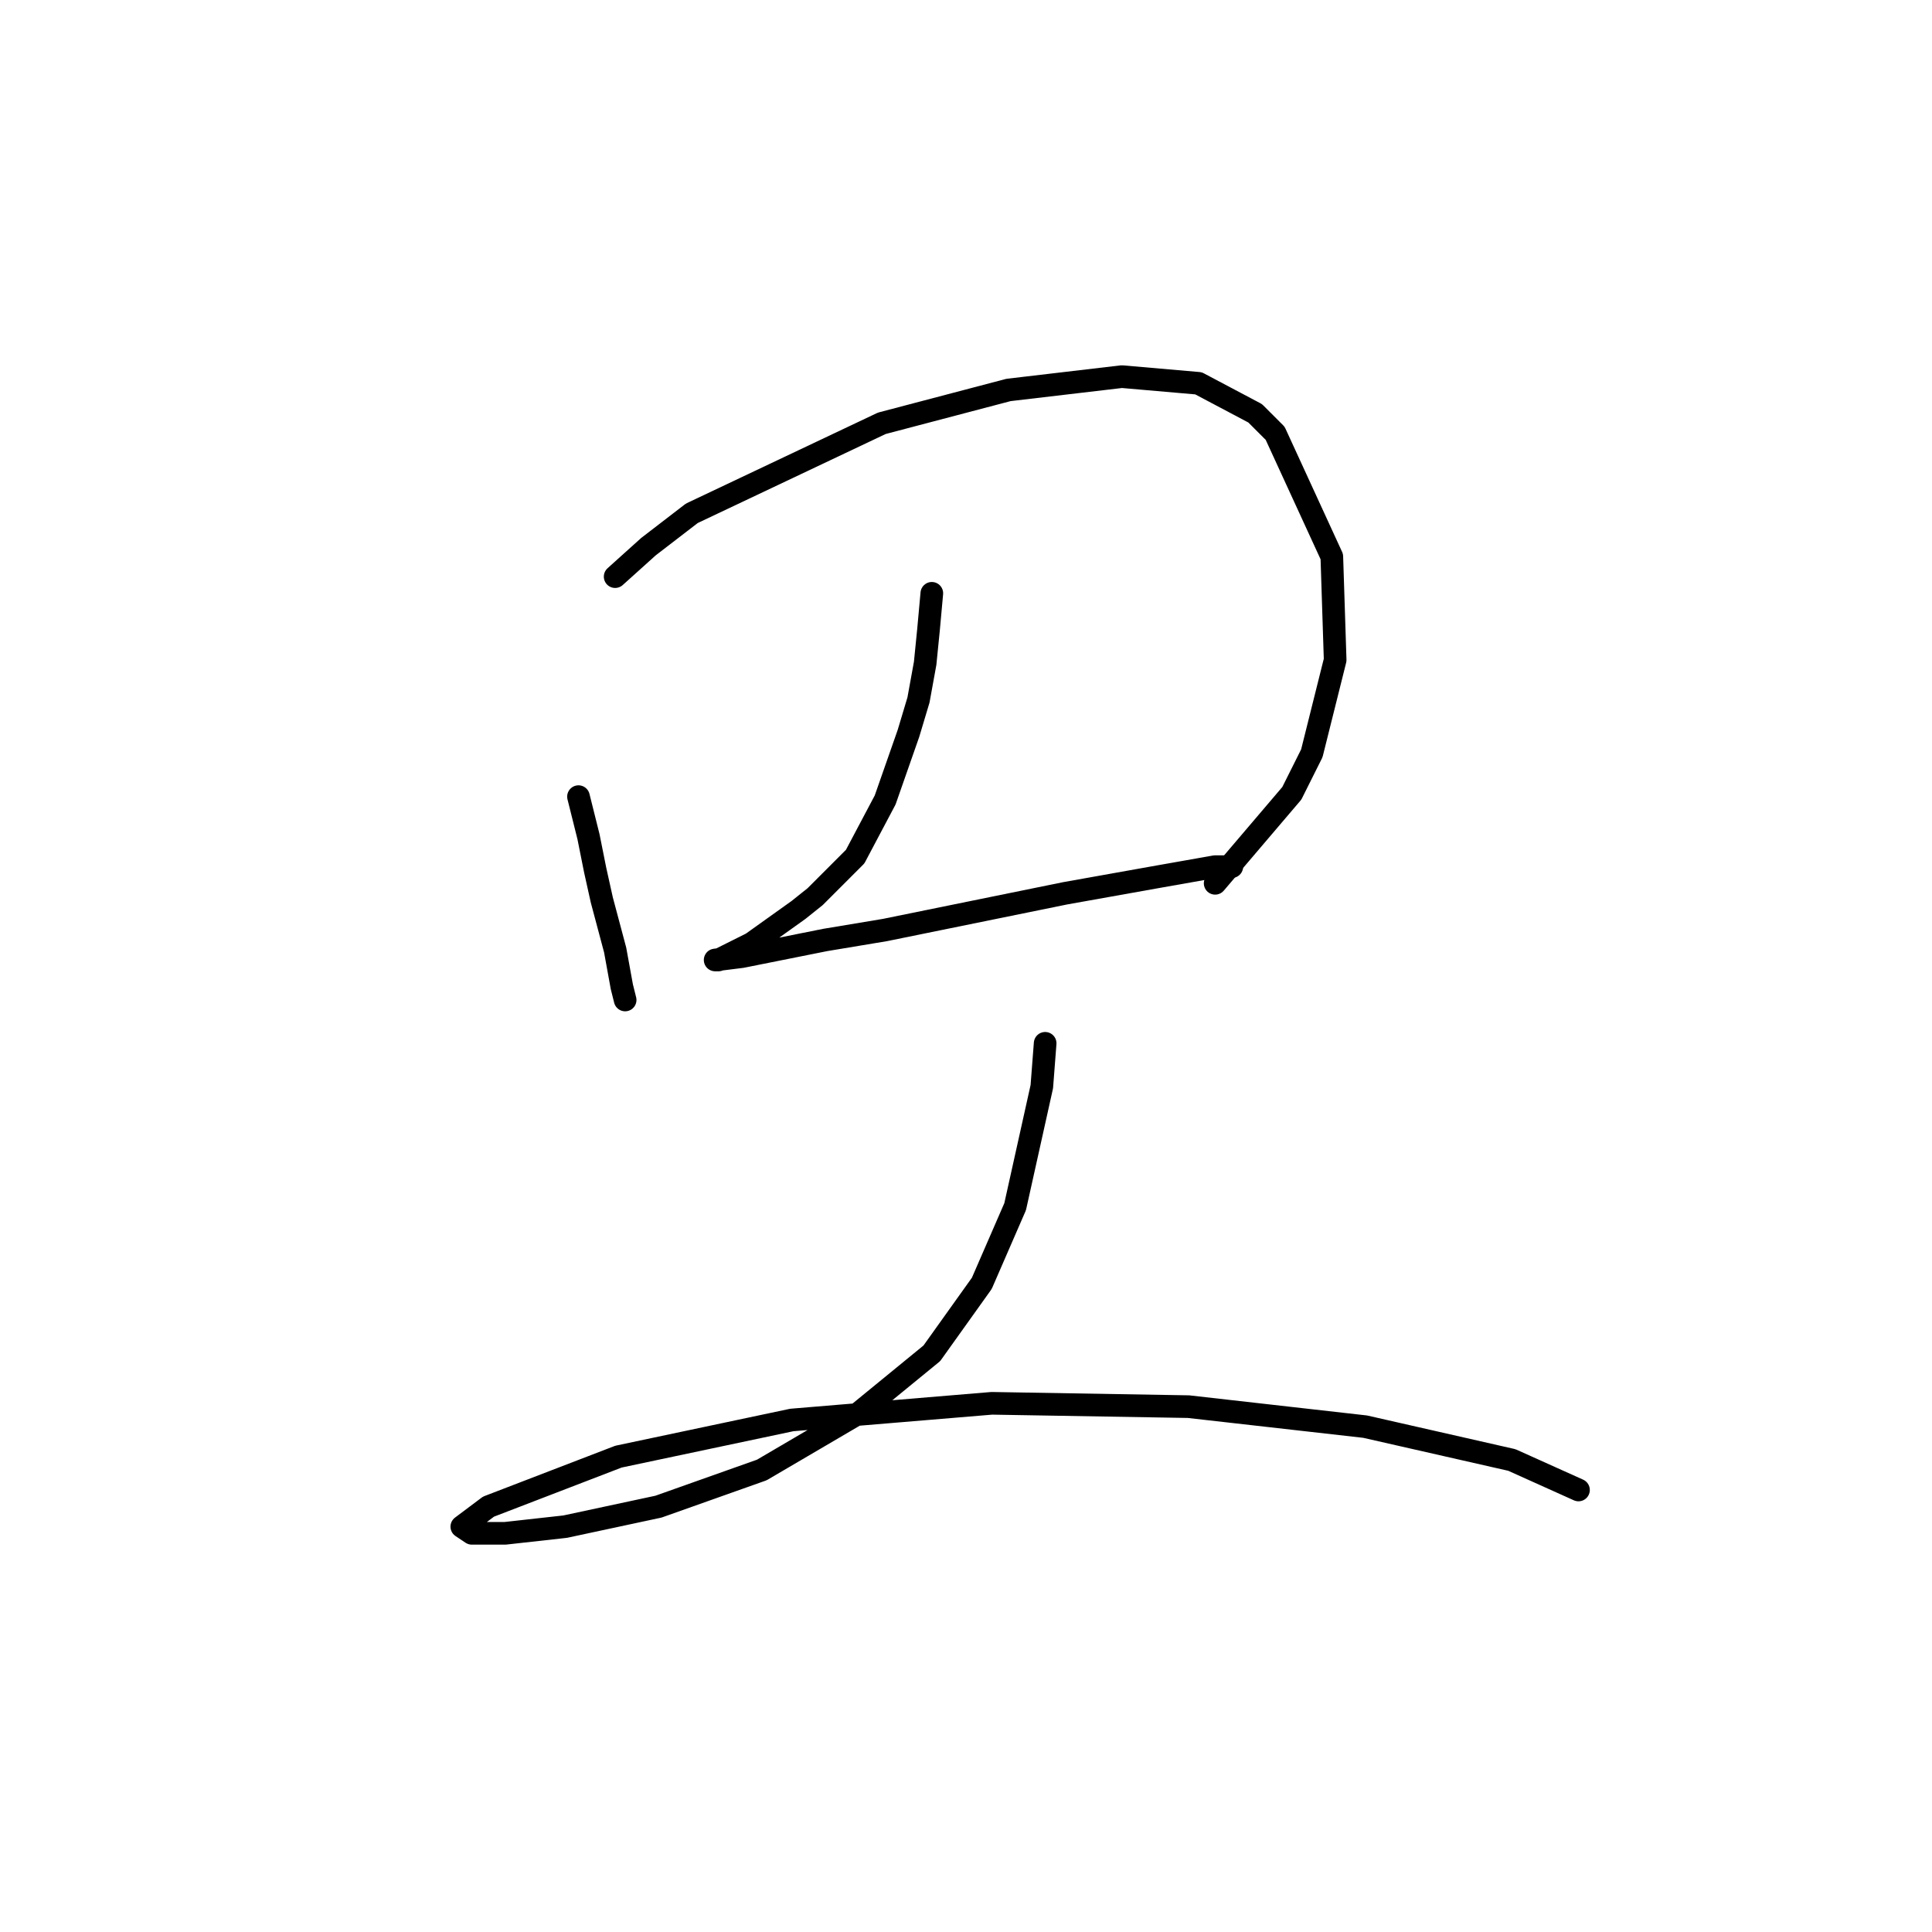 <?xml version="1.0" standalone="no"?>
    <svg width="256" height="256" xmlns="http://www.w3.org/2000/svg" version="1.1">
    <polyline stroke="black" stroke-width="3" stroke-linecap="round" fill="transparent" stroke-linejoin="round" points="76.652 105.559 77.977 110.859 78.86 115.276 79.743 119.251 81.51 125.877 82.394 130.735 82.835 132.502 82.835 132.502 " />
        <polyline stroke="black" stroke-width="3" stroke-linecap="round" fill="transparent" stroke-linejoin="round" points="81.51 76.408 85.927 72.432 91.669 68.015 116.845 56.09 133.63 51.673 148.647 49.906 158.806 50.79 166.315 54.765 168.965 57.415 176.473 73.757 176.915 87.45 173.823 99.817 171.173 105.117 161.014 117.043 161.014 117.043 " />
        <polyline stroke="black" stroke-width="3" stroke-linecap="round" fill="transparent" stroke-linejoin="round" points="123.471 78.616 123.029 83.475 122.587 87.891 121.704 92.75 120.379 97.167 117.287 106.001 113.312 113.509 108.012 118.81 105.803 120.576 99.62 124.993 97.853 125.877 95.203 127.202 94.761 127.202 98.294 126.76 109.337 124.552 117.287 123.227 141.138 118.368 153.506 116.16 161.014 114.834 163.223 114.834 163.223 114.834 " />
        <polyline stroke="black" stroke-width="3" stroke-linecap="round" fill="transparent" stroke-linejoin="round" points="138.488 138.244 138.046 143.986 134.513 159.887 130.096 170.046 123.471 179.321 113.754 187.271 100.945 194.78 87.252 199.639 74.885 202.289 66.935 203.172 62.518 203.172 61.193 202.289 64.726 199.639 81.952 193.013 104.92 188.155 131.421 185.946 157.481 186.388 180.89 189.038 200.325 193.455 209.158 197.43 209.158 197.43 " />
        </svg>